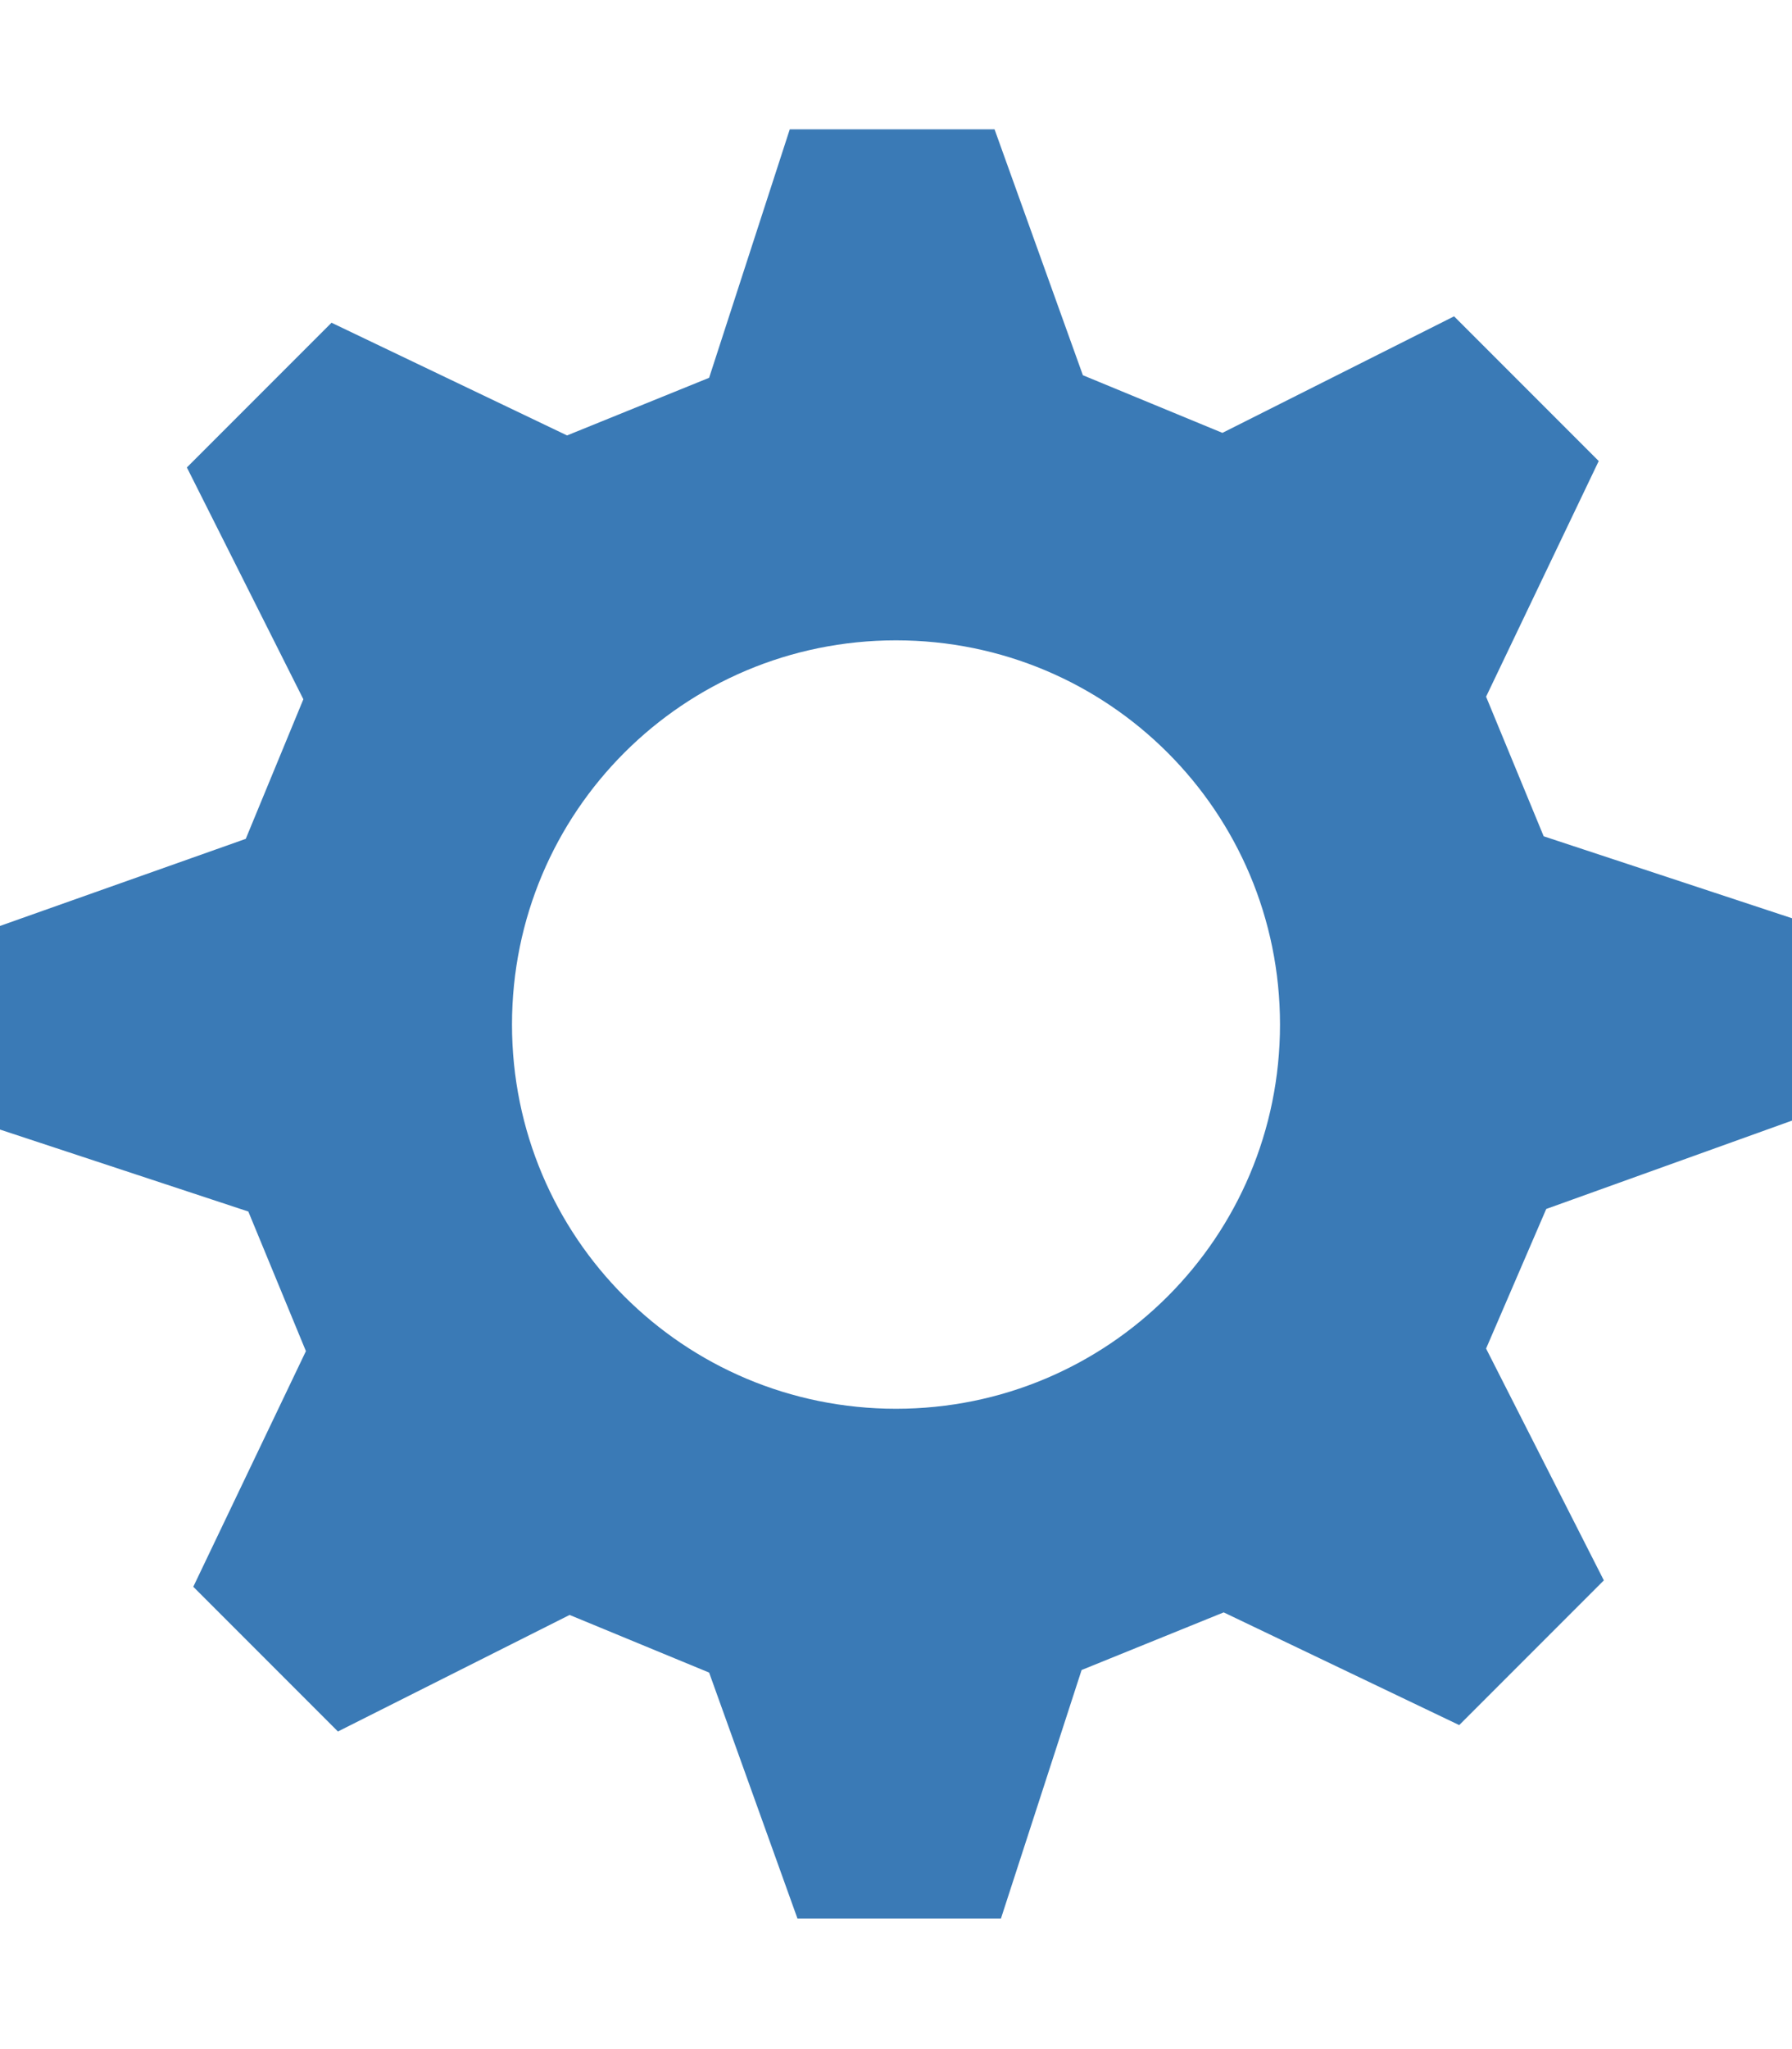 <svg xmlns="http://www.w3.org/2000/svg" width="14" height="16" viewBox="0 0 14 16"><path style="fill:rgba(58, 122, 182, 1)" fill-rule="evenodd" d="M14 8.77v-1.6l-1.94-.64-.45-1.09.88-1.84-1.13-1.13-1.81.91-1.09-.45-.69-1.92h-1.6l-.63 1.94-1.11.45-1.84-.88-1.13 1.13.91 1.81-.45 1.09L0 7.23v1.59l1.94.64.45 1.09-.88 1.84 1.13 1.13 1.81-.91 1.09.45.69 1.92h1.59l.63-1.94 1.11-.45 1.84.88 1.13-1.13-.92-1.81.47-1.09L14 8.75v.02zM7 11c-1.66 0-3-1.34-3-3s1.34-3 3-3 3 1.34 3 3-1.34 3-3 3z"/></svg>
